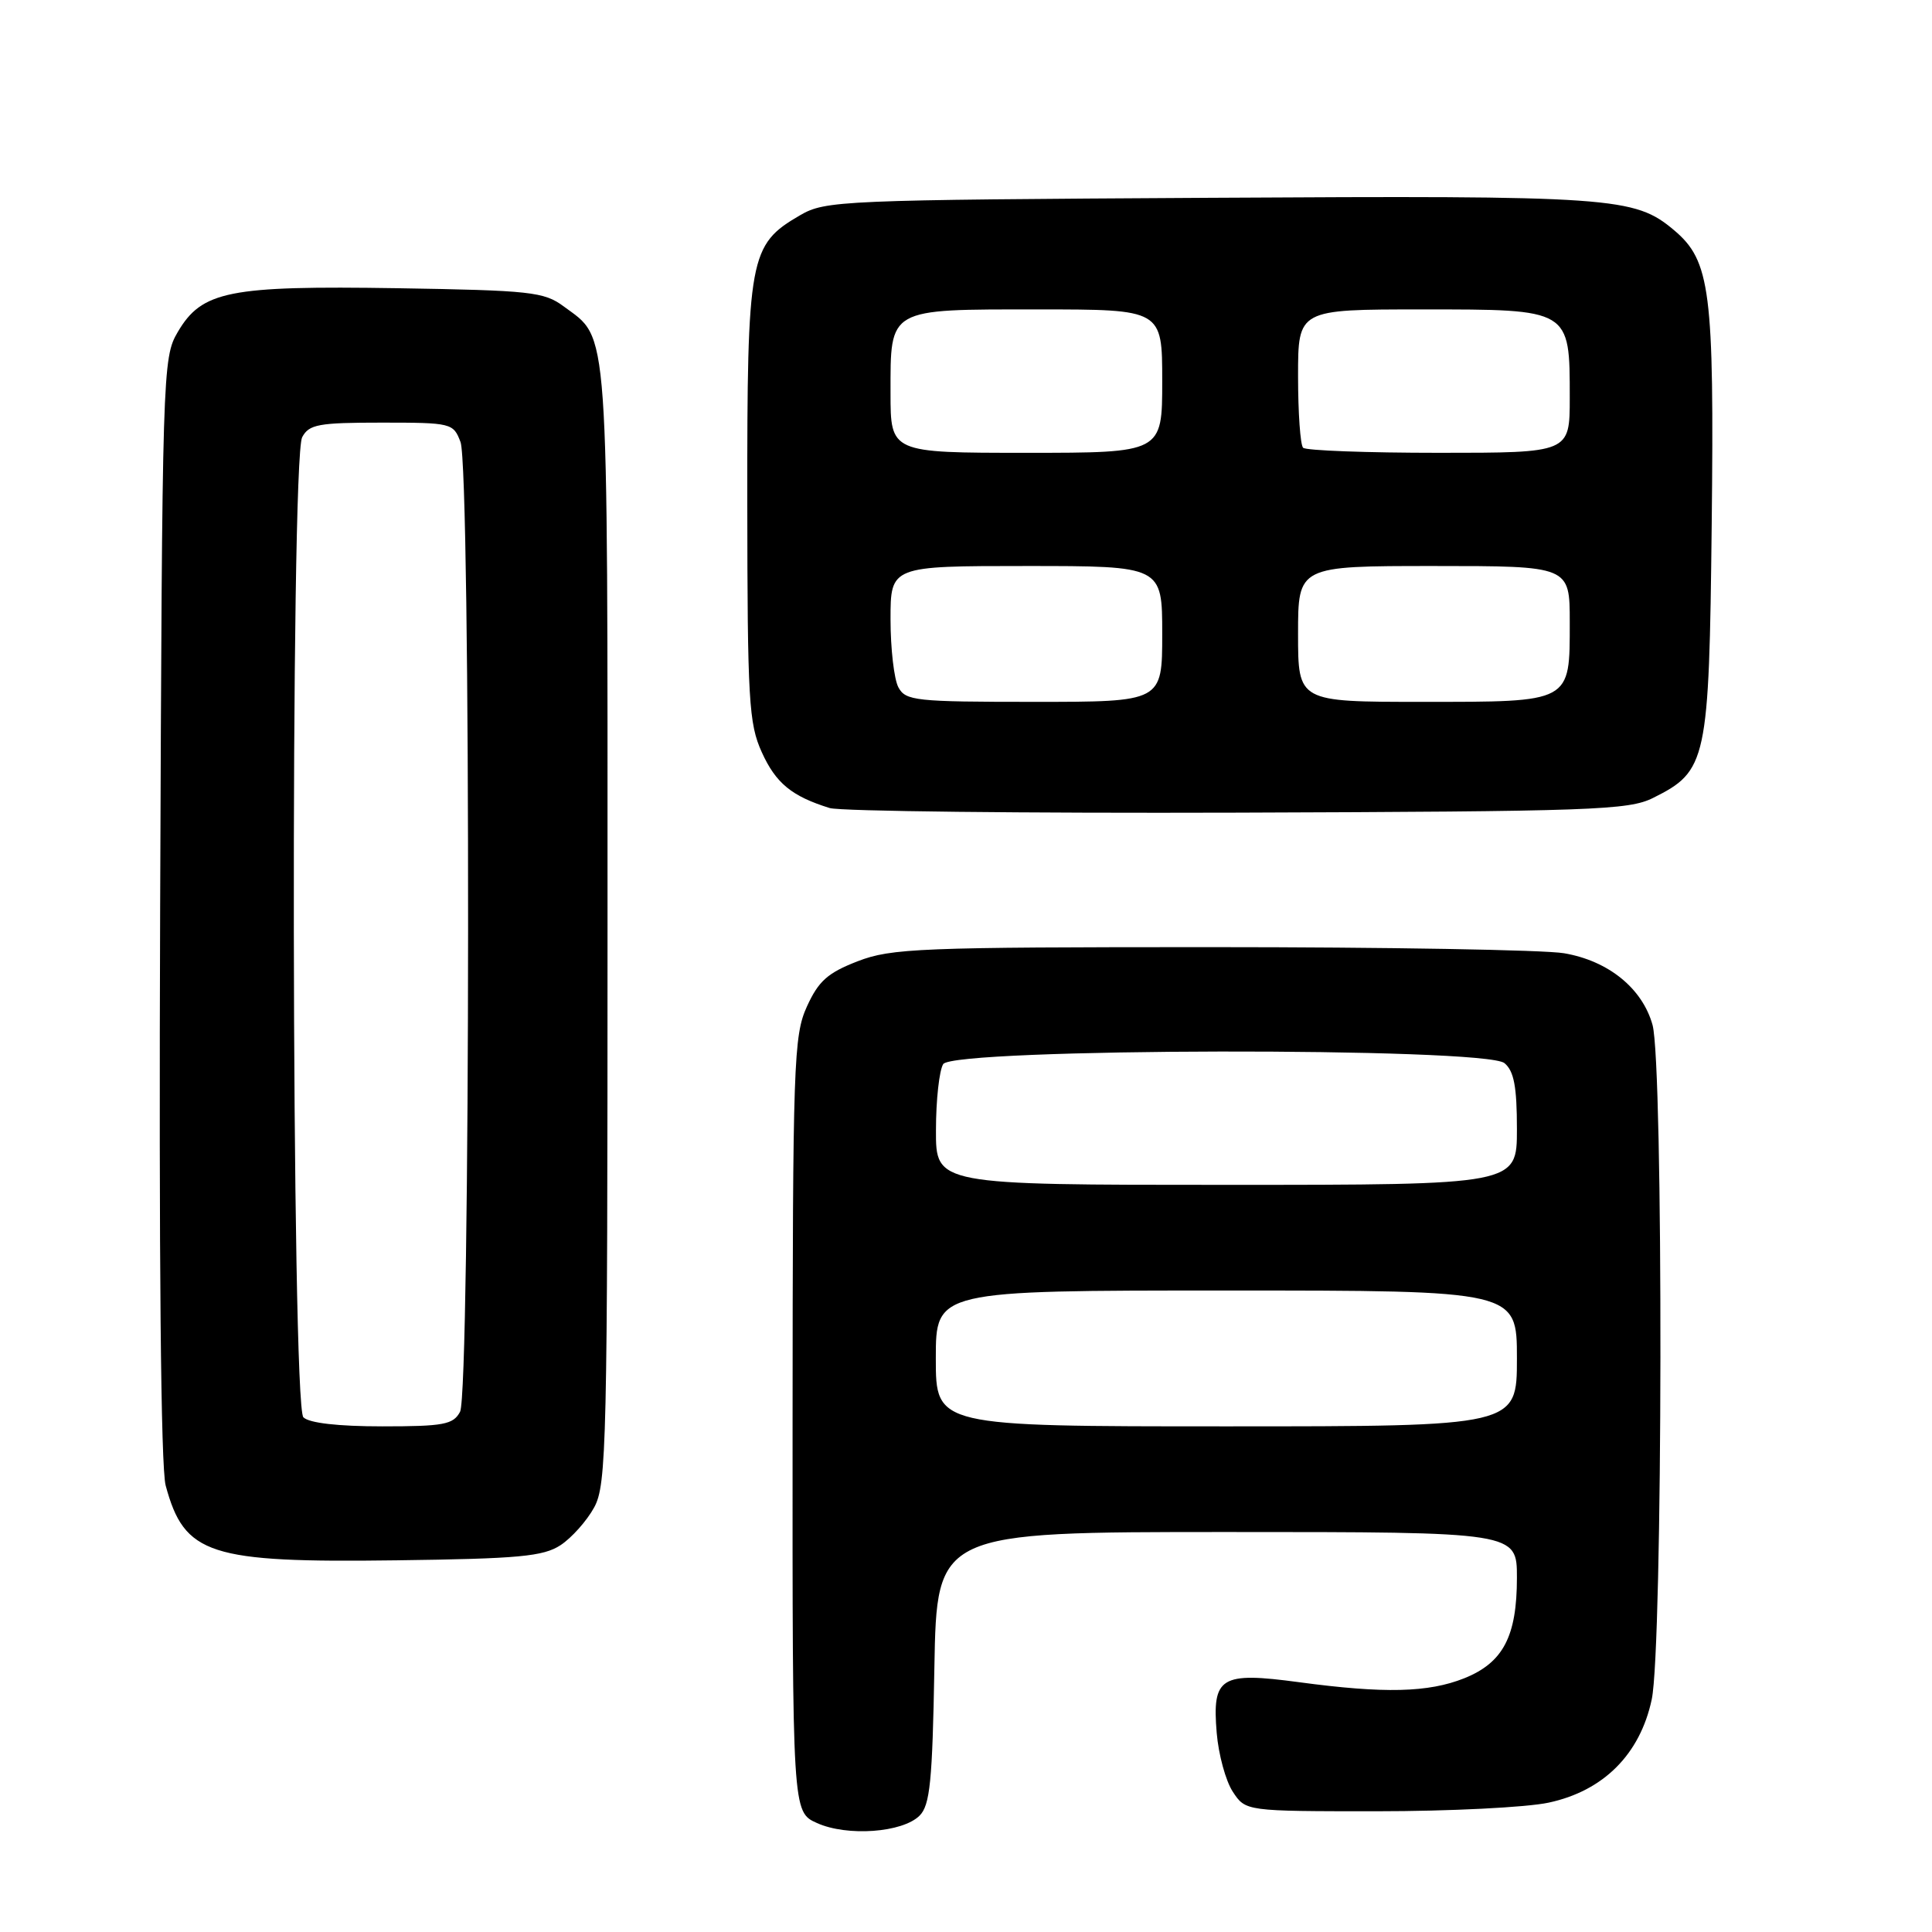 <?xml version="1.0" encoding="UTF-8" standalone="no"?>
<!DOCTYPE svg PUBLIC "-//W3C//DTD SVG 1.1//EN" "http://www.w3.org/Graphics/SVG/1.1/DTD/svg11.dtd" >
<svg xmlns="http://www.w3.org/2000/svg" xmlns:xlink="http://www.w3.org/1999/xlink" version="1.1" viewBox="0 0 256 256">
 <g >
 <path fill="currentColor"
d=" M 121.85 240.58 C 123.23 239.20 123.55 236.04 123.81 220.97 C 124.13 203.00 124.13 203.00 162.56 203.00 C 201.00 203.00 201.00 203.00 201.00 209.05 C 201.00 216.83 199.18 220.31 194.02 222.38 C 189.26 224.28 183.43 224.42 172.13 222.90 C 161.72 221.50 160.60 222.19 161.22 229.62 C 161.46 232.48 162.41 235.98 163.35 237.41 C 165.05 240.00 165.05 240.00 182.47 240.00 C 192.06 240.00 202.29 239.49 205.20 238.86 C 212.46 237.31 217.31 232.46 218.86 225.20 C 220.34 218.33 220.42 141.06 218.97 135.81 C 217.62 130.96 213.12 127.31 207.25 126.31 C 204.64 125.86 183.60 125.50 160.50 125.50 C 121.85 125.50 118.11 125.65 113.65 127.37 C 109.67 128.91 108.46 129.99 106.92 133.37 C 105.16 137.23 105.04 140.81 105.02 188.80 C 105.00 240.10 105.00 240.10 108.25 241.56 C 112.25 243.37 119.59 242.84 121.85 240.58 Z  M 74.28 204.74 C 75.75 203.77 77.76 201.52 78.73 199.74 C 80.38 196.72 80.50 191.42 80.50 122.50 C 80.50 41.60 80.75 45.09 74.68 40.59 C 72.09 38.67 70.30 38.48 52.68 38.19 C 30.31 37.84 26.75 38.55 23.55 44.00 C 21.54 47.43 21.49 48.95 21.22 120.30 C 21.05 166.81 21.31 194.45 21.95 196.83 C 24.43 206.03 27.69 207.08 52.55 206.75 C 68.76 206.54 71.99 206.24 74.28 204.74 Z  M 219.04 105.73 C 226.19 102.17 226.46 100.92 226.81 69.50 C 227.15 38.54 226.64 34.56 221.82 30.50 C 216.57 26.09 213.88 25.90 160.23 26.21 C 111.31 26.49 109.37 26.57 106.00 28.53 C 99.28 32.44 99.00 33.98 99.02 66.50 C 99.04 92.79 99.22 95.89 100.94 99.67 C 102.80 103.78 104.91 105.51 109.94 107.07 C 111.35 107.50 135.68 107.77 164.00 107.68 C 211.01 107.52 215.81 107.35 219.04 105.73 Z  M 124.00 180.00 C 124.00 171.00 124.00 171.00 162.50 171.00 C 201.00 171.00 201.00 171.00 201.00 180.00 C 201.00 189.00 201.00 189.00 162.50 189.00 C 124.00 189.00 124.00 189.00 124.00 180.00 Z  M 124.02 149.75 C 124.02 145.76 124.46 141.82 124.98 141.00 C 126.33 138.86 196.77 138.74 199.35 140.87 C 200.61 141.92 201.00 143.98 201.00 149.62 C 201.00 157.00 201.00 157.00 162.50 157.00 C 124.00 157.00 124.00 157.00 124.02 149.75 Z  M 40.20 187.80 C 38.62 186.22 38.46 60.88 40.04 57.93 C 40.95 56.23 42.20 56.00 50.56 56.00 C 59.83 56.00 60.07 56.06 61.02 58.57 C 62.40 62.17 62.34 184.50 60.96 187.07 C 60.06 188.76 58.80 189.00 50.66 189.00 C 44.79 189.00 40.96 188.56 40.20 187.80 Z  M 119.04 91.07 C 118.47 90.00 118.00 85.95 118.00 82.07 C 118.00 75.00 118.00 75.00 136.00 75.00 C 154.00 75.00 154.00 75.00 154.00 84.00 C 154.00 93.00 154.00 93.00 137.04 93.00 C 121.29 93.00 120.00 92.86 119.04 91.07 Z  M 172.00 84.00 C 172.00 75.00 172.00 75.00 190.00 75.00 C 208.00 75.00 208.00 75.00 208.00 82.43 C 208.00 93.17 208.32 93.00 188.43 93.00 C 172.00 93.00 172.00 93.00 172.00 84.00 Z  M 118.00 52.07 C 118.00 40.75 117.56 41.00 137.57 41.00 C 154.00 41.00 154.00 41.00 154.00 50.50 C 154.00 60.00 154.00 60.00 136.00 60.00 C 118.00 60.00 118.00 60.00 118.00 52.07 Z  M 172.67 59.33 C 172.30 58.97 172.00 54.69 172.00 49.83 C 172.00 41.00 172.00 41.00 188.44 41.00 C 208.14 41.00 208.00 40.91 208.00 52.72 C 208.00 60.00 208.00 60.00 190.67 60.00 C 181.13 60.00 173.03 59.70 172.67 59.33 Z "/>
</g>
</svg>